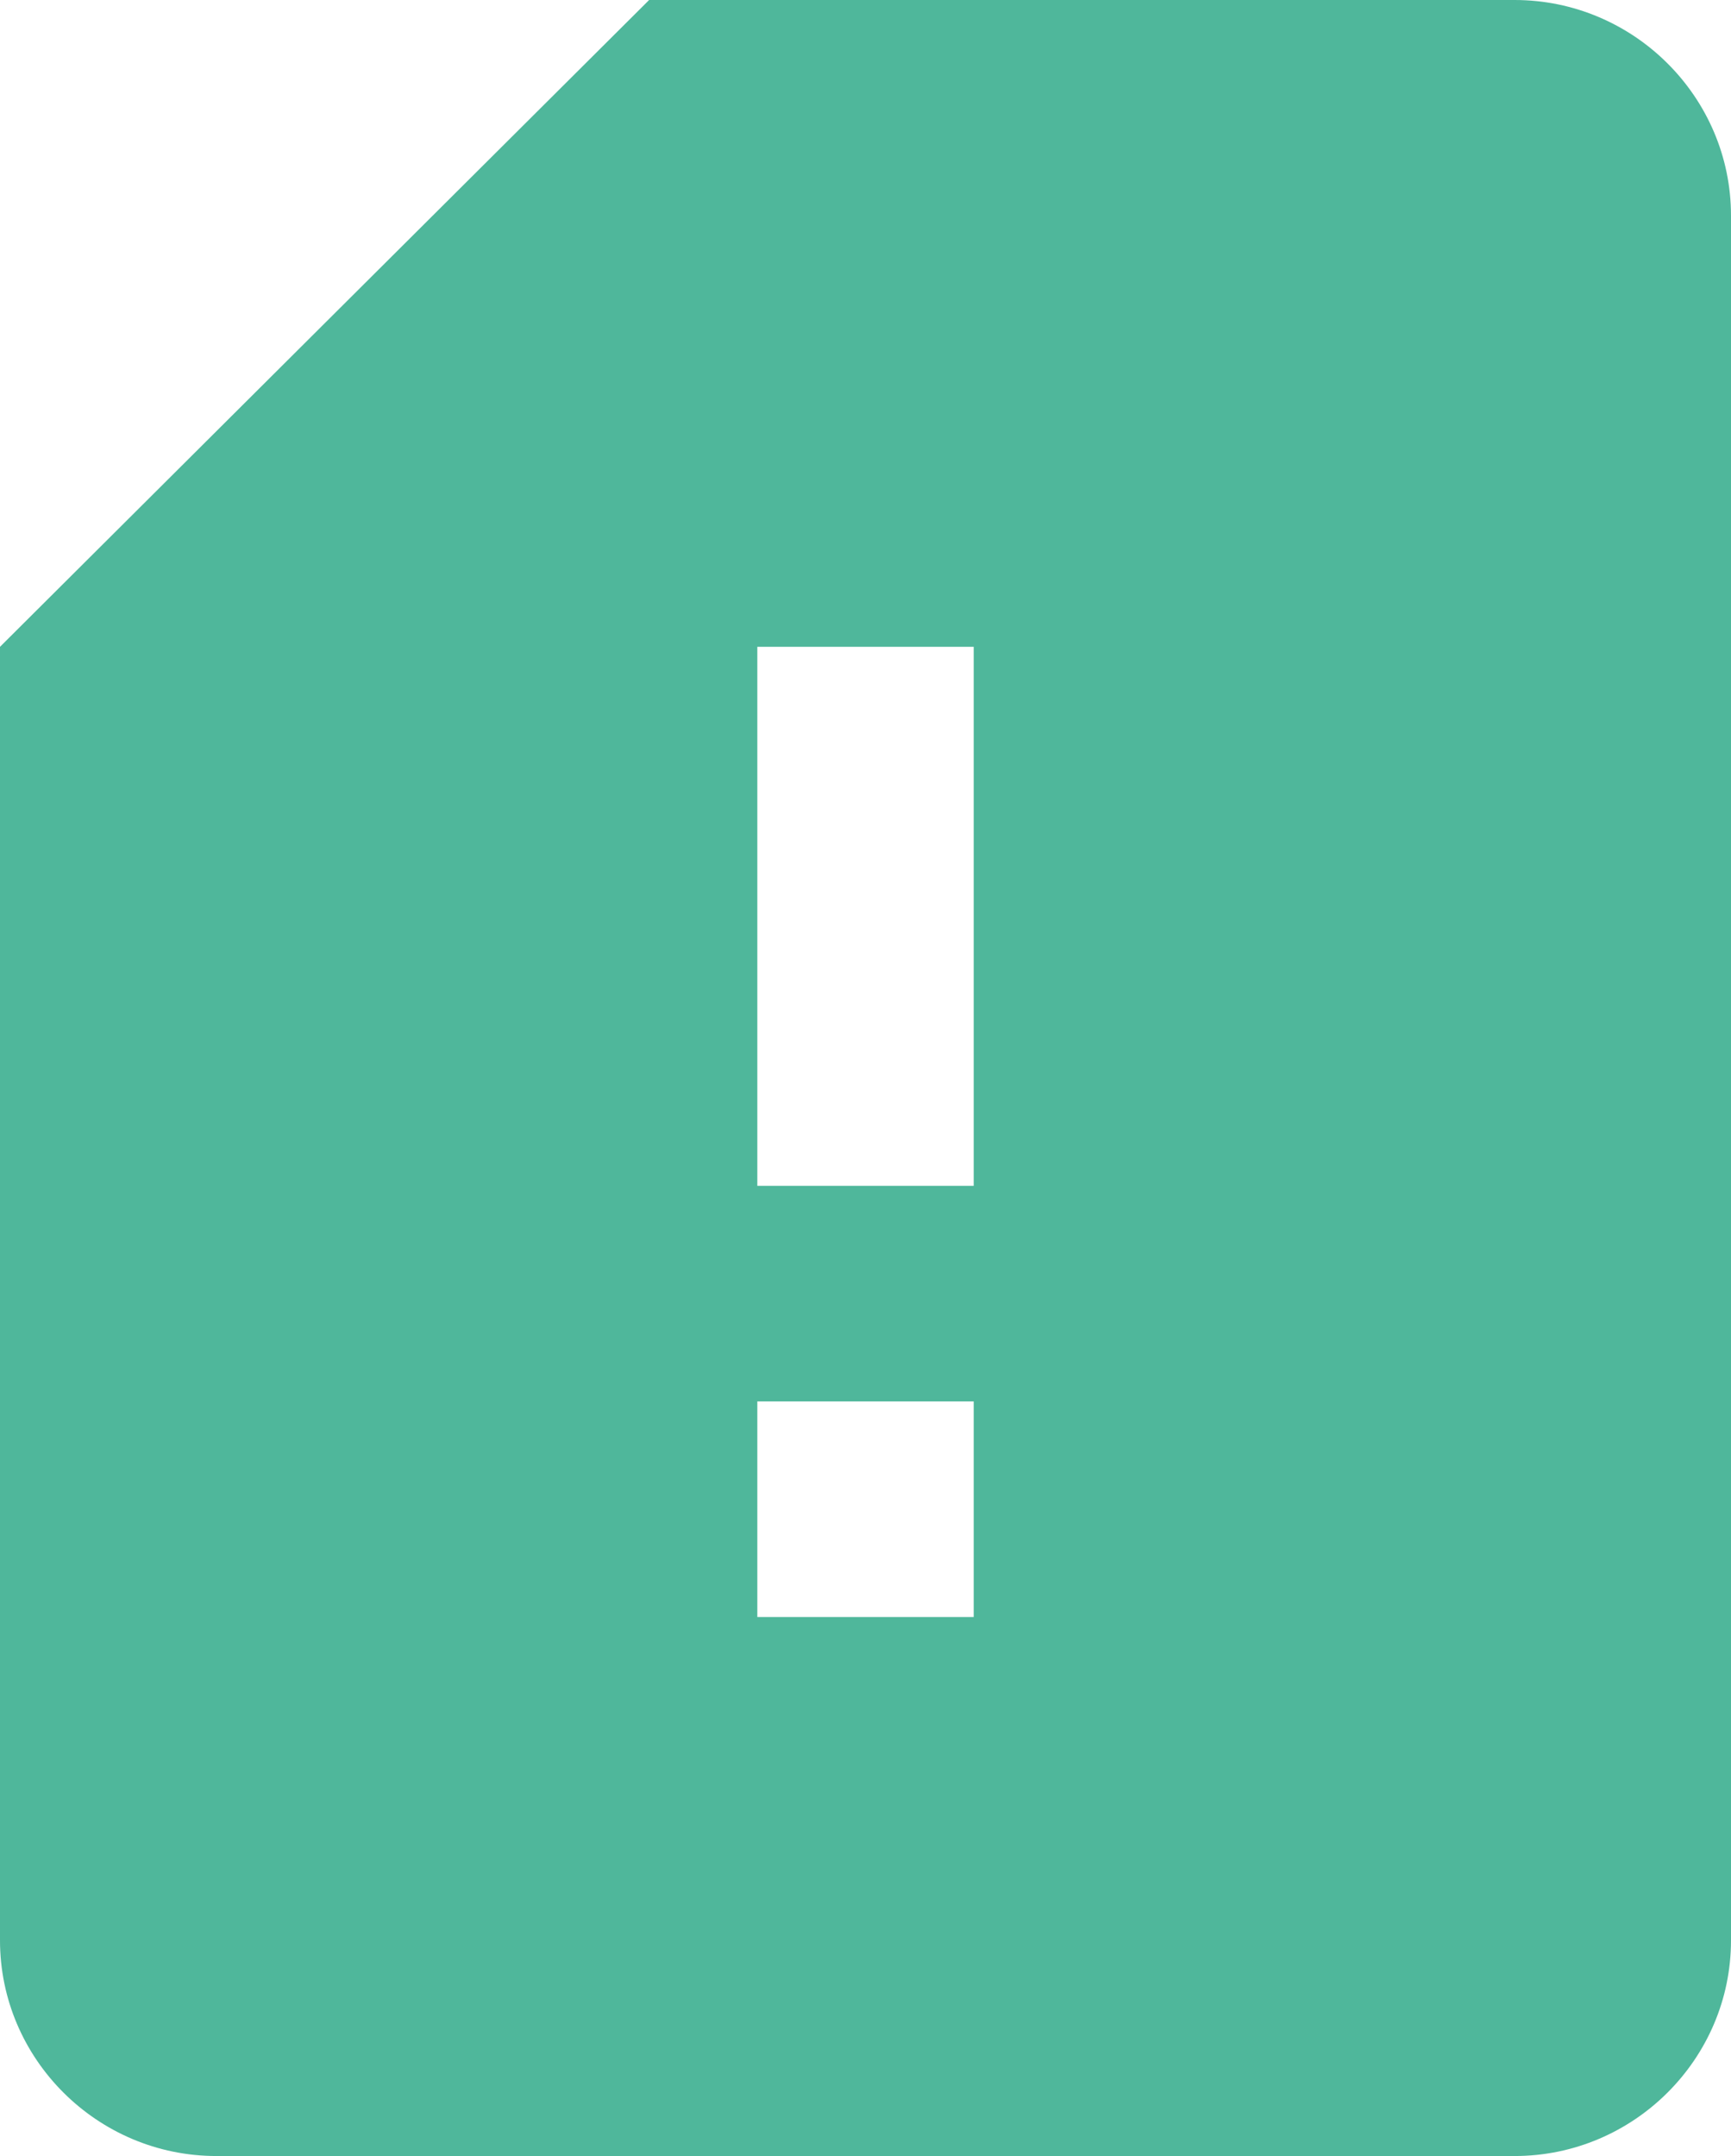 <svg xmlns="http://www.w3.org/2000/svg" width="57" height="71" viewBox="0 0 57 71">
    <path fill="#4FB79B" fill-rule="nonzero" d="M49.875 0h-28.5L0 21.3v42.6C0 67.805 3.206 71 7.125 71h42.75C53.794 71 57 67.805 57 63.9V7.1C57 3.195 53.794 0 49.875 0zM32.062 53.25h-7.124v-7.1h7.125v7.1zm0-14.2h-7.124V21.3h7.125v17.75z"/>
</svg>
